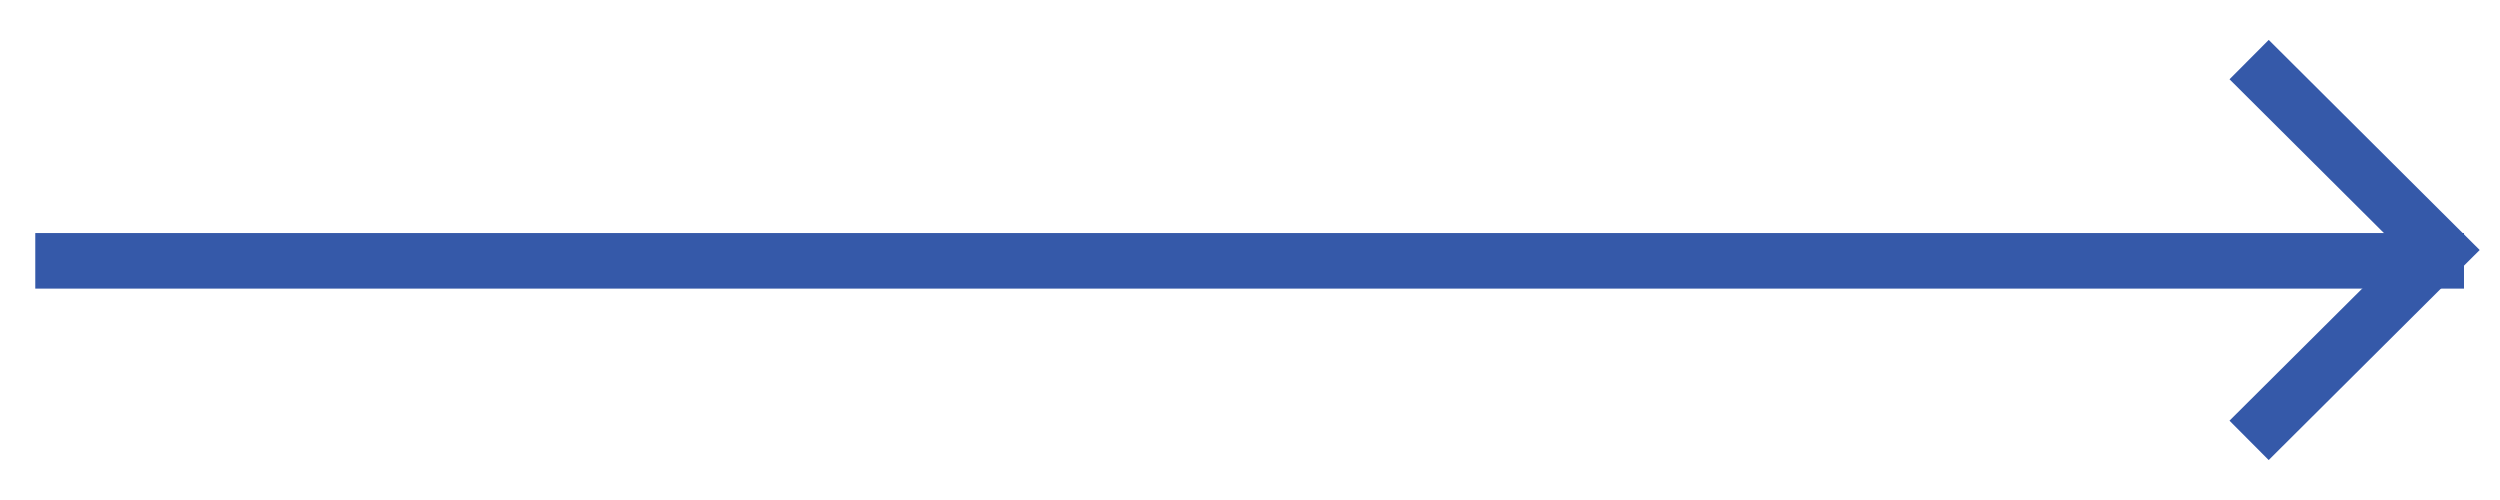 <?xml version="1.0" encoding="UTF-8"?>
<svg width="45px" height="9px" viewBox="0 0 45 9" version="1.1" xmlns="http://www.w3.org/2000/svg" xmlns:xlink="http://www.w3.org/1999/xlink">
    <!-- Generator: Sketch 55.2 (78181) - https://sketchapp.com -->
    <title>Group 5</title>
    <desc>Created with Sketch.</desc>
    <g id="webpresentatie" stroke="none" stroke-width="1" fill="none" fill-rule="evenodd">
        <g id="Group-5" transform="translate(1, 0.071)" stroke="#3559A9">
            <path d="M0.135,4.624 L42.852,4.624" id="Line-2" stroke-linecap="square"></path>
            <polyline id="Rectangle" transform="translate(39.492, 4.429) rotate(-45) translate(-39.492, -4.429) " points="41.91 2 41.92 6.857 37.063 6.846"></polyline>
        </g>
    </g>
</svg>